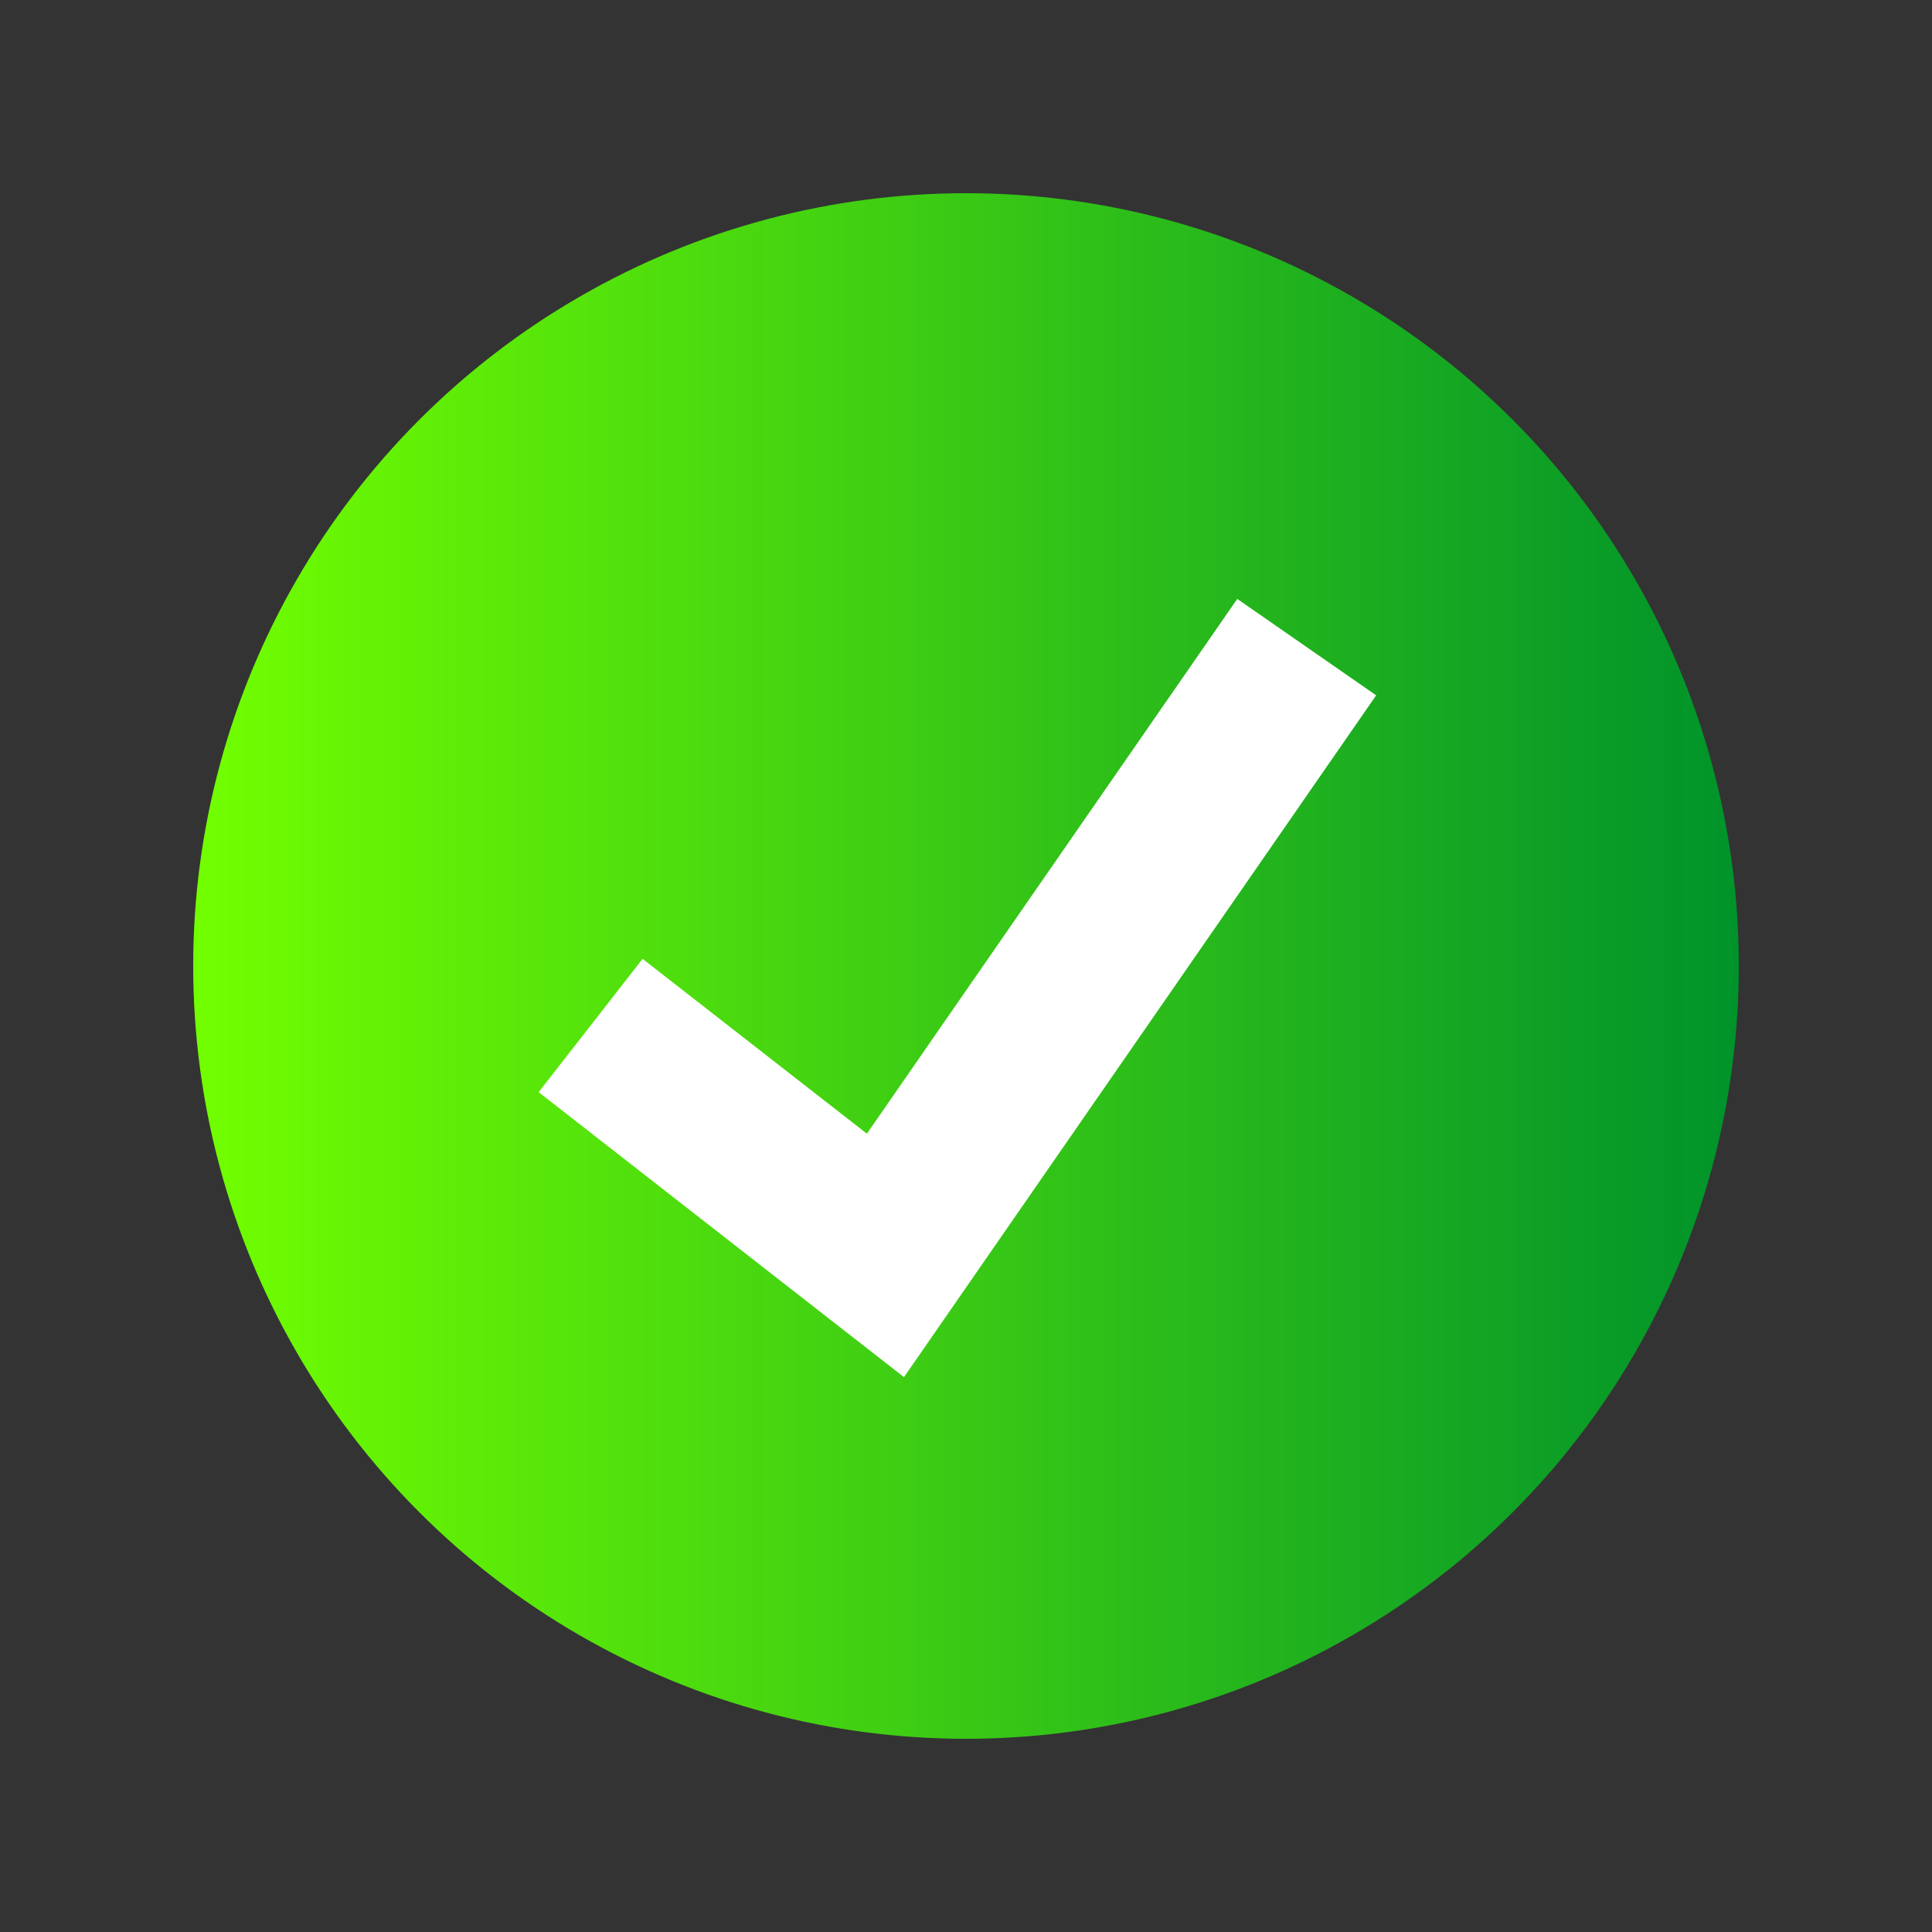 <?xml version="1.0" encoding="utf-8"?>
<!-- Generator: Adobe Illustrator 19.0.0, SVG Export Plug-In . SVG Version: 6.00 Build 0)  -->
<svg version="1.1" id="Layer_1" xmlns="http://www.w3.org/2000/svg" xmlns:xlink="http://www.w3.org/1999/xlink" x="0px" y="0px"
	 viewBox="0 0 1000 1000" style="enable-background:new 0 0 1000 1000;" xml:space="preserve">
<rect x="0" y="0" width="1000" height="1000" fill="#333333" stroke="none"/>
<style type="text/css">
	.st0{fill:url(#XMLID_4_);}
	.st1{fill:#FFFFFF;}
</style>
<linearGradient id="XMLID_4_" gradientUnits="userSpaceOnUse" x1="100" y1="500" x2="900" y2="500">
	<stop  offset="0" style="stop-color:#72FF00"/>
	<stop  offset="1" style="stop-color:#00932A"/>
</linearGradient>
<ellipse id="XMLID_2_" class="st0" cx="500" cy="500" rx="400" ry="400"/>
<polygon id="XMLID_1_" class="st1" points="467.9,712.8 278.8,565.3 332.6,496.3 448.7,586.8 640.4,310 712.3,359.9 "/>
</svg>
